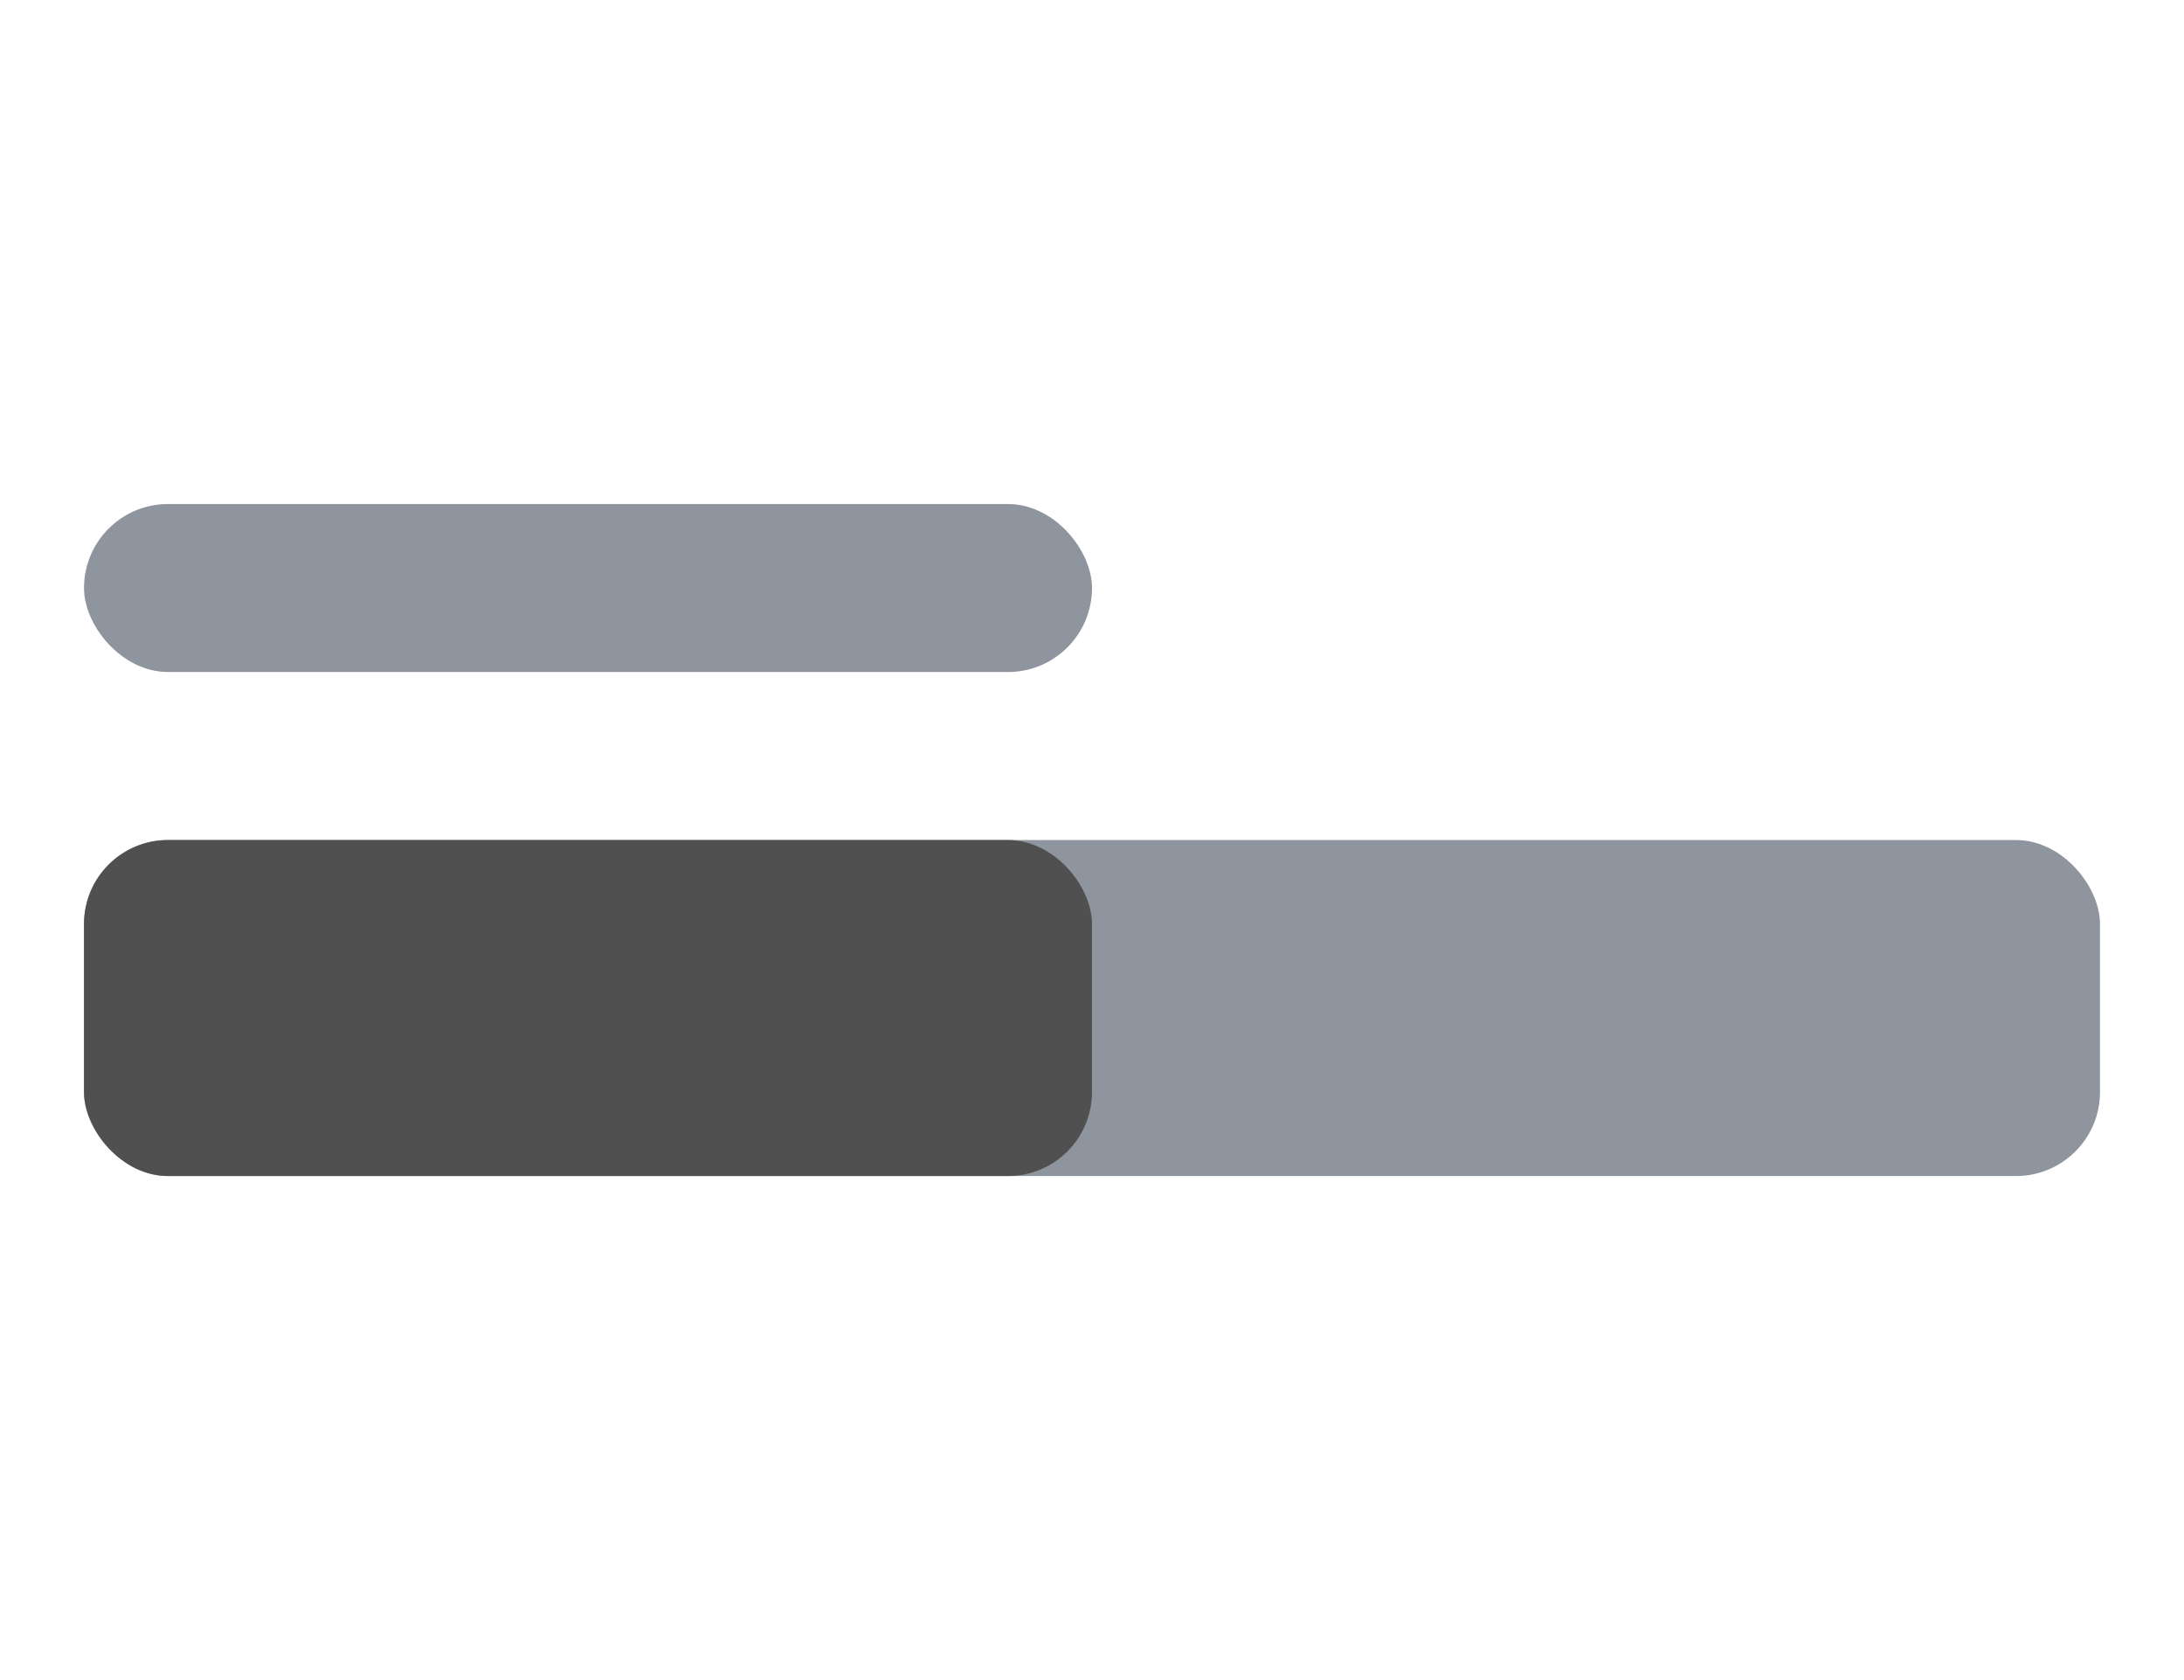 <svg width="52" height="40" viewBox="0 0 52 40" fill="none" xmlns="http://www.w3.org/2000/svg">
<rect x="2" y="20" width="48" height="8" rx="2" fill="#8F959E"/>
<rect x="2" y="12" width="24" height="4" rx="2" fill="#8F959E"/>
<rect x="2" y="20" width="24" height="8" rx="2" fill="#505050"/>
</svg>
